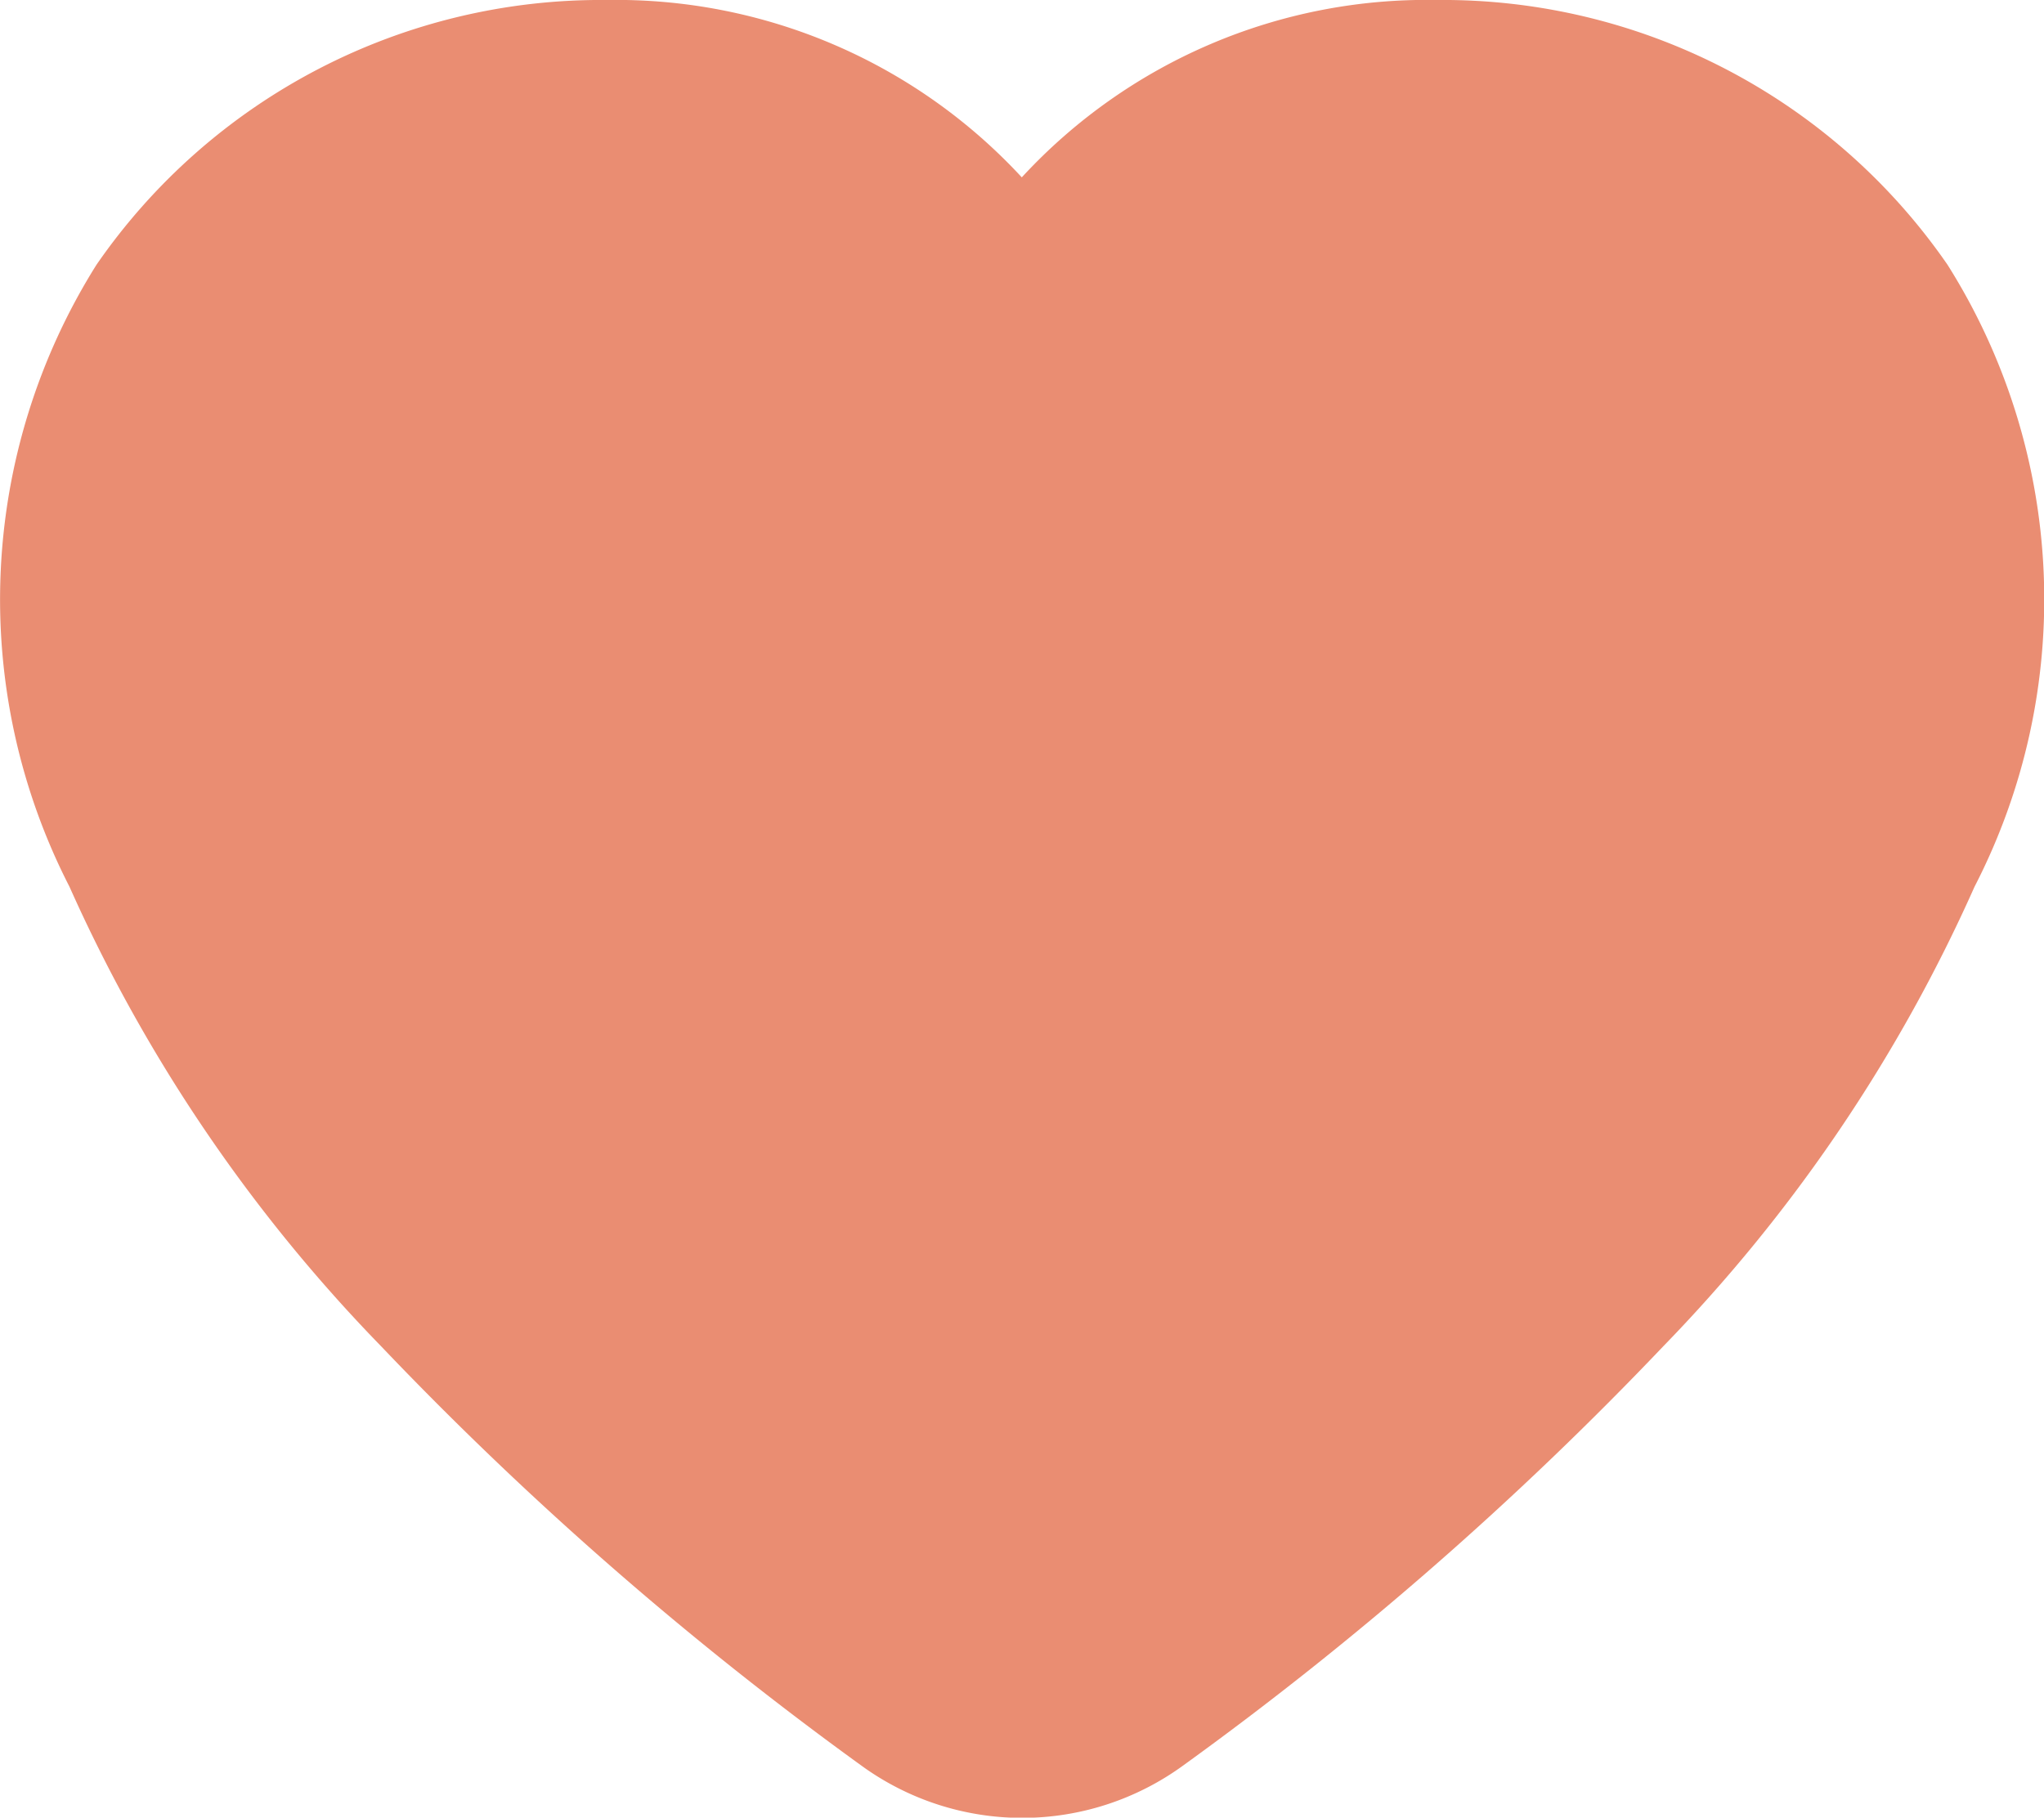 <svg xmlns="http://www.w3.org/2000/svg" viewBox="0 0 50.01 44.48"><defs><style>.cls-1{fill:#ea8d72;}</style></defs><g id="Layer_2" data-name="Layer 2"><g id="Layer_1-2" data-name="Layer 1"><g id="Group_440" data-name="Group 440"><path id="_8150286_wishlist_save_save_for_later_shopping_ecommerce_icon" data-name=" 8150286 wishlist save save for later shopping ecommerce icon" class="cls-1" d="M47.65,6.48A15,15,0,0,0,35.16,0,13.47,13.47,0,0,0,25,4.34,13.51,13.51,0,0,0,14.85,0,15,15,0,0,0,2.36,6.48,15.4,15.4,0,0,0,1.7,21.7,38.77,38.77,0,0,0,9.32,32.94,85.11,85.11,0,0,0,21.08,43.21a6.69,6.69,0,0,0,7.86,0A84.45,84.45,0,0,0,40.7,32.94,38.74,38.74,0,0,0,48.31,21.7,15.35,15.35,0,0,0,47.65,6.48Z"/></g></g></g></svg>